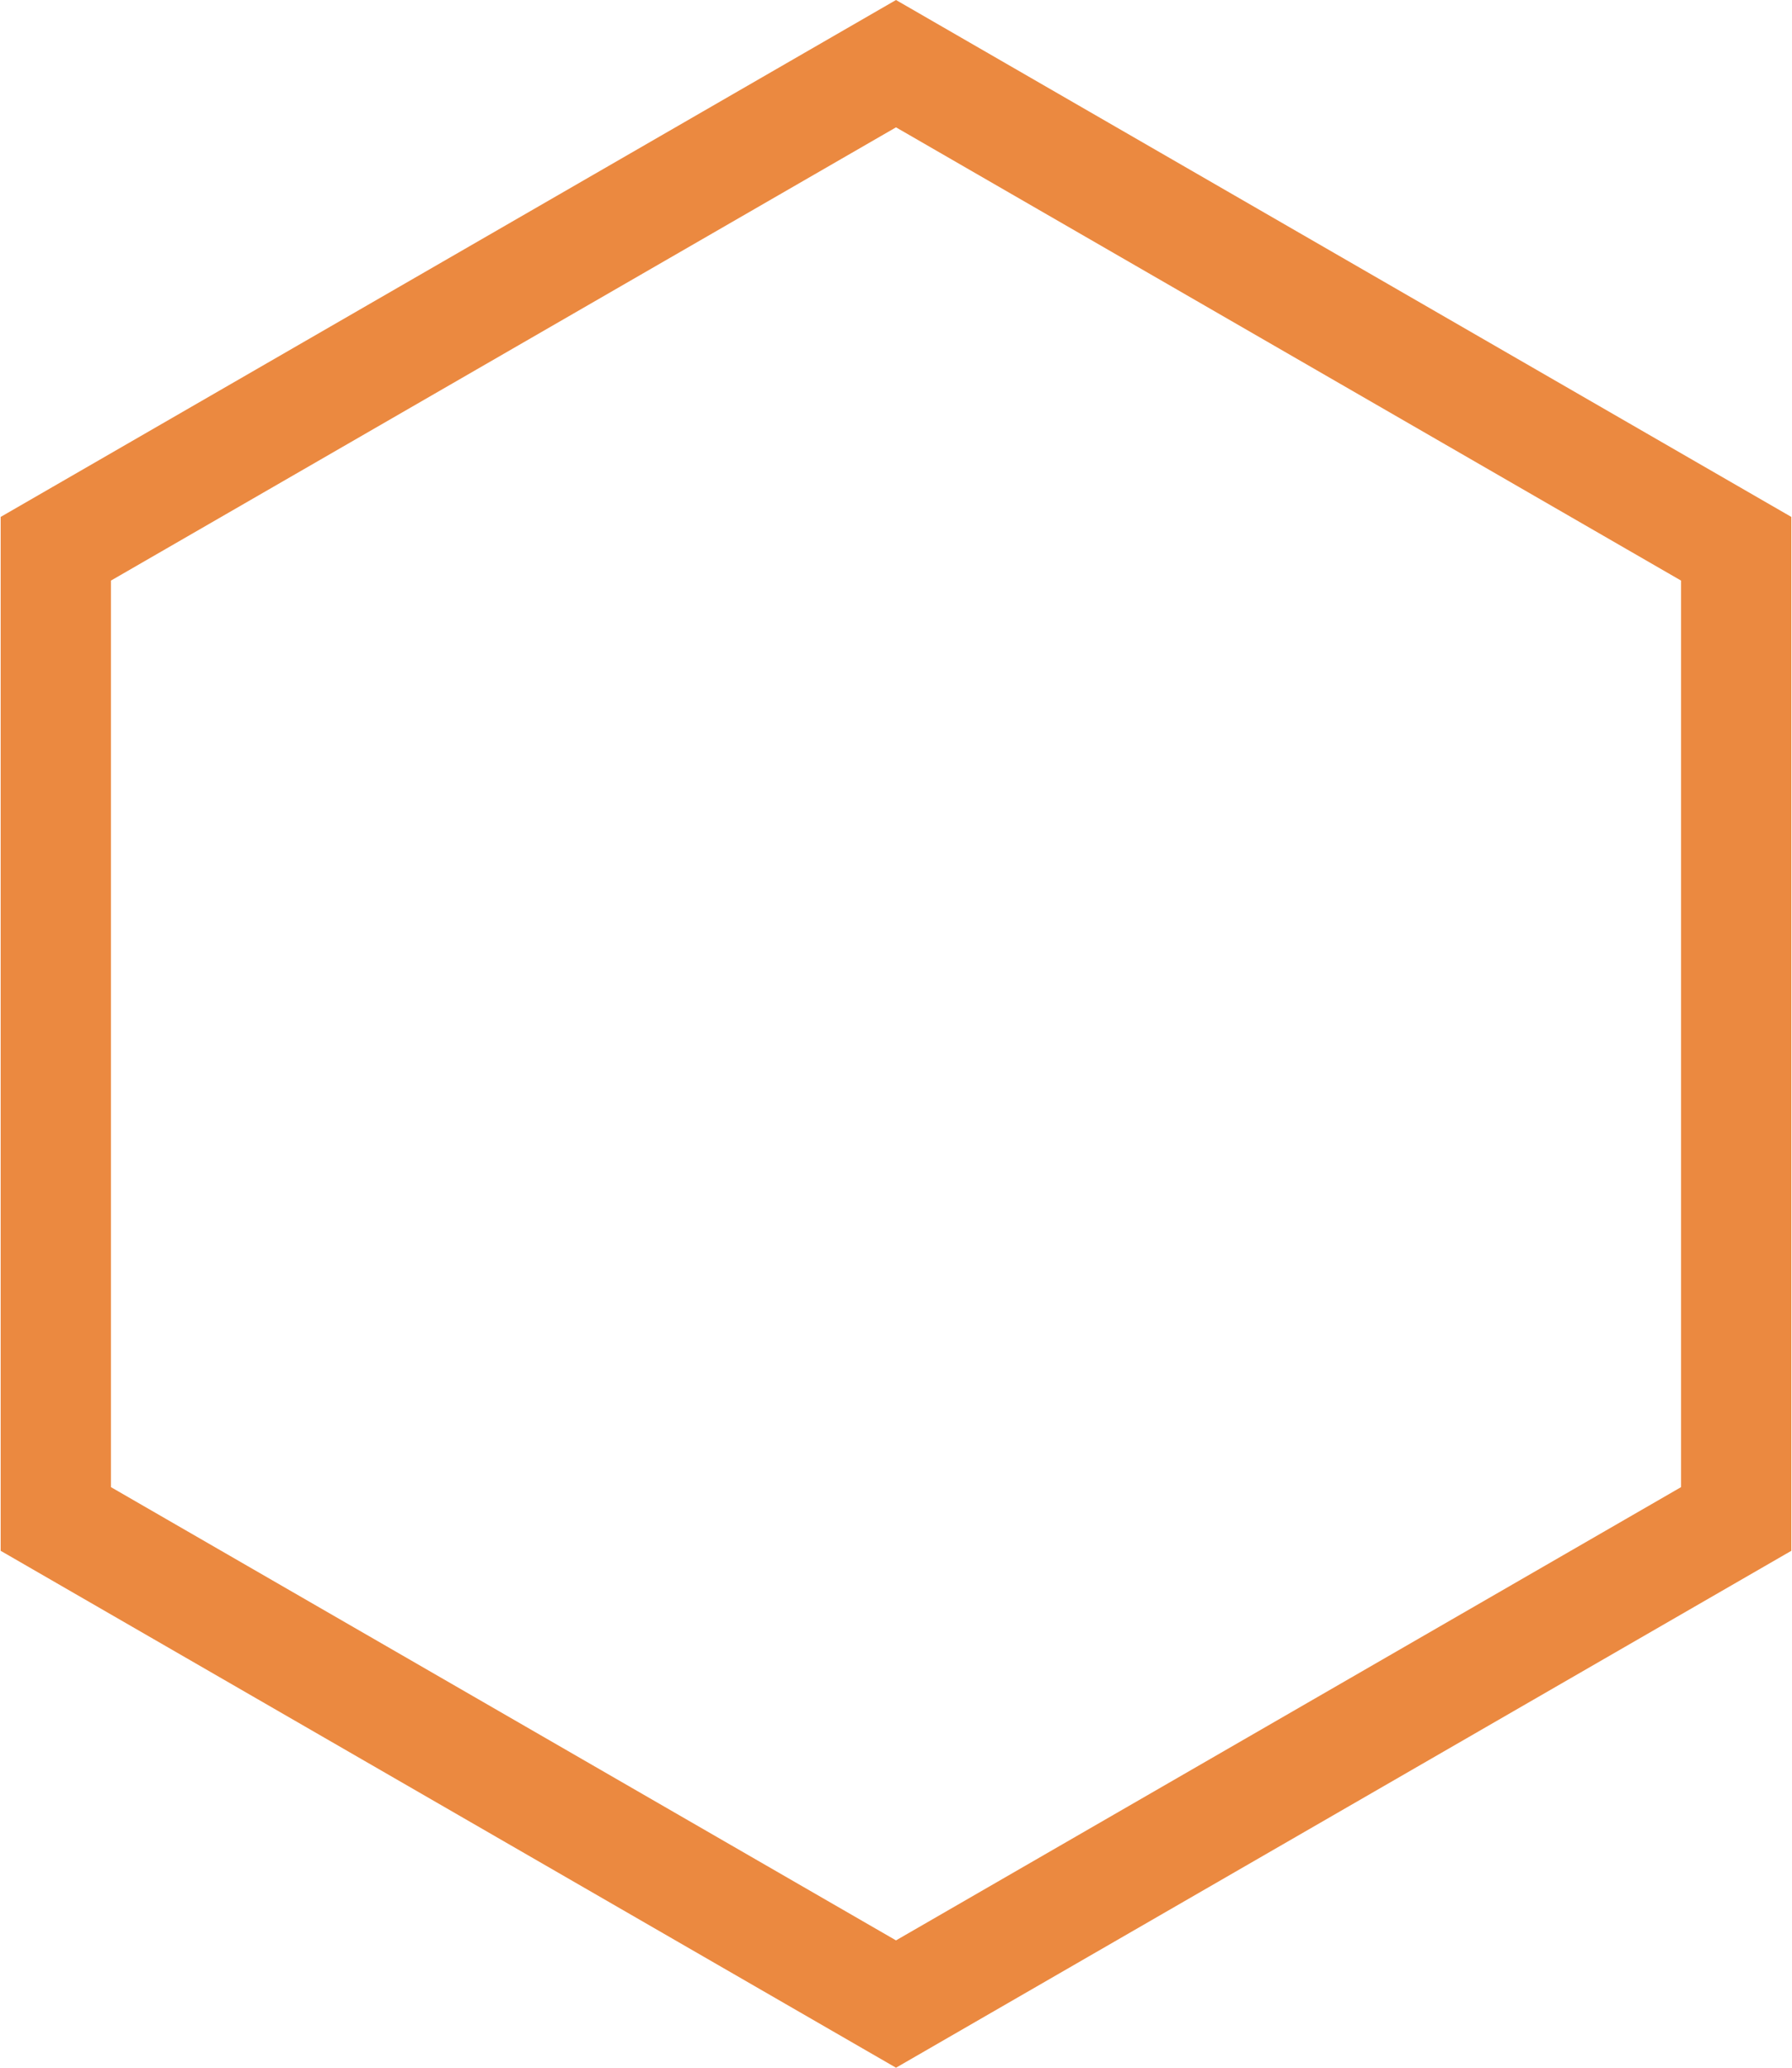<svg width="130" height="150" viewBox="0 0 130 150" fill="none" xmlns="http://www.w3.org/2000/svg">
<path d="M4.048 39.809L65 4.619L125.952 39.809V110.191L65 145.381L4.048 110.191L4.048 39.809Z" stroke="#EB8940" stroke-width="8"/>
</svg>
